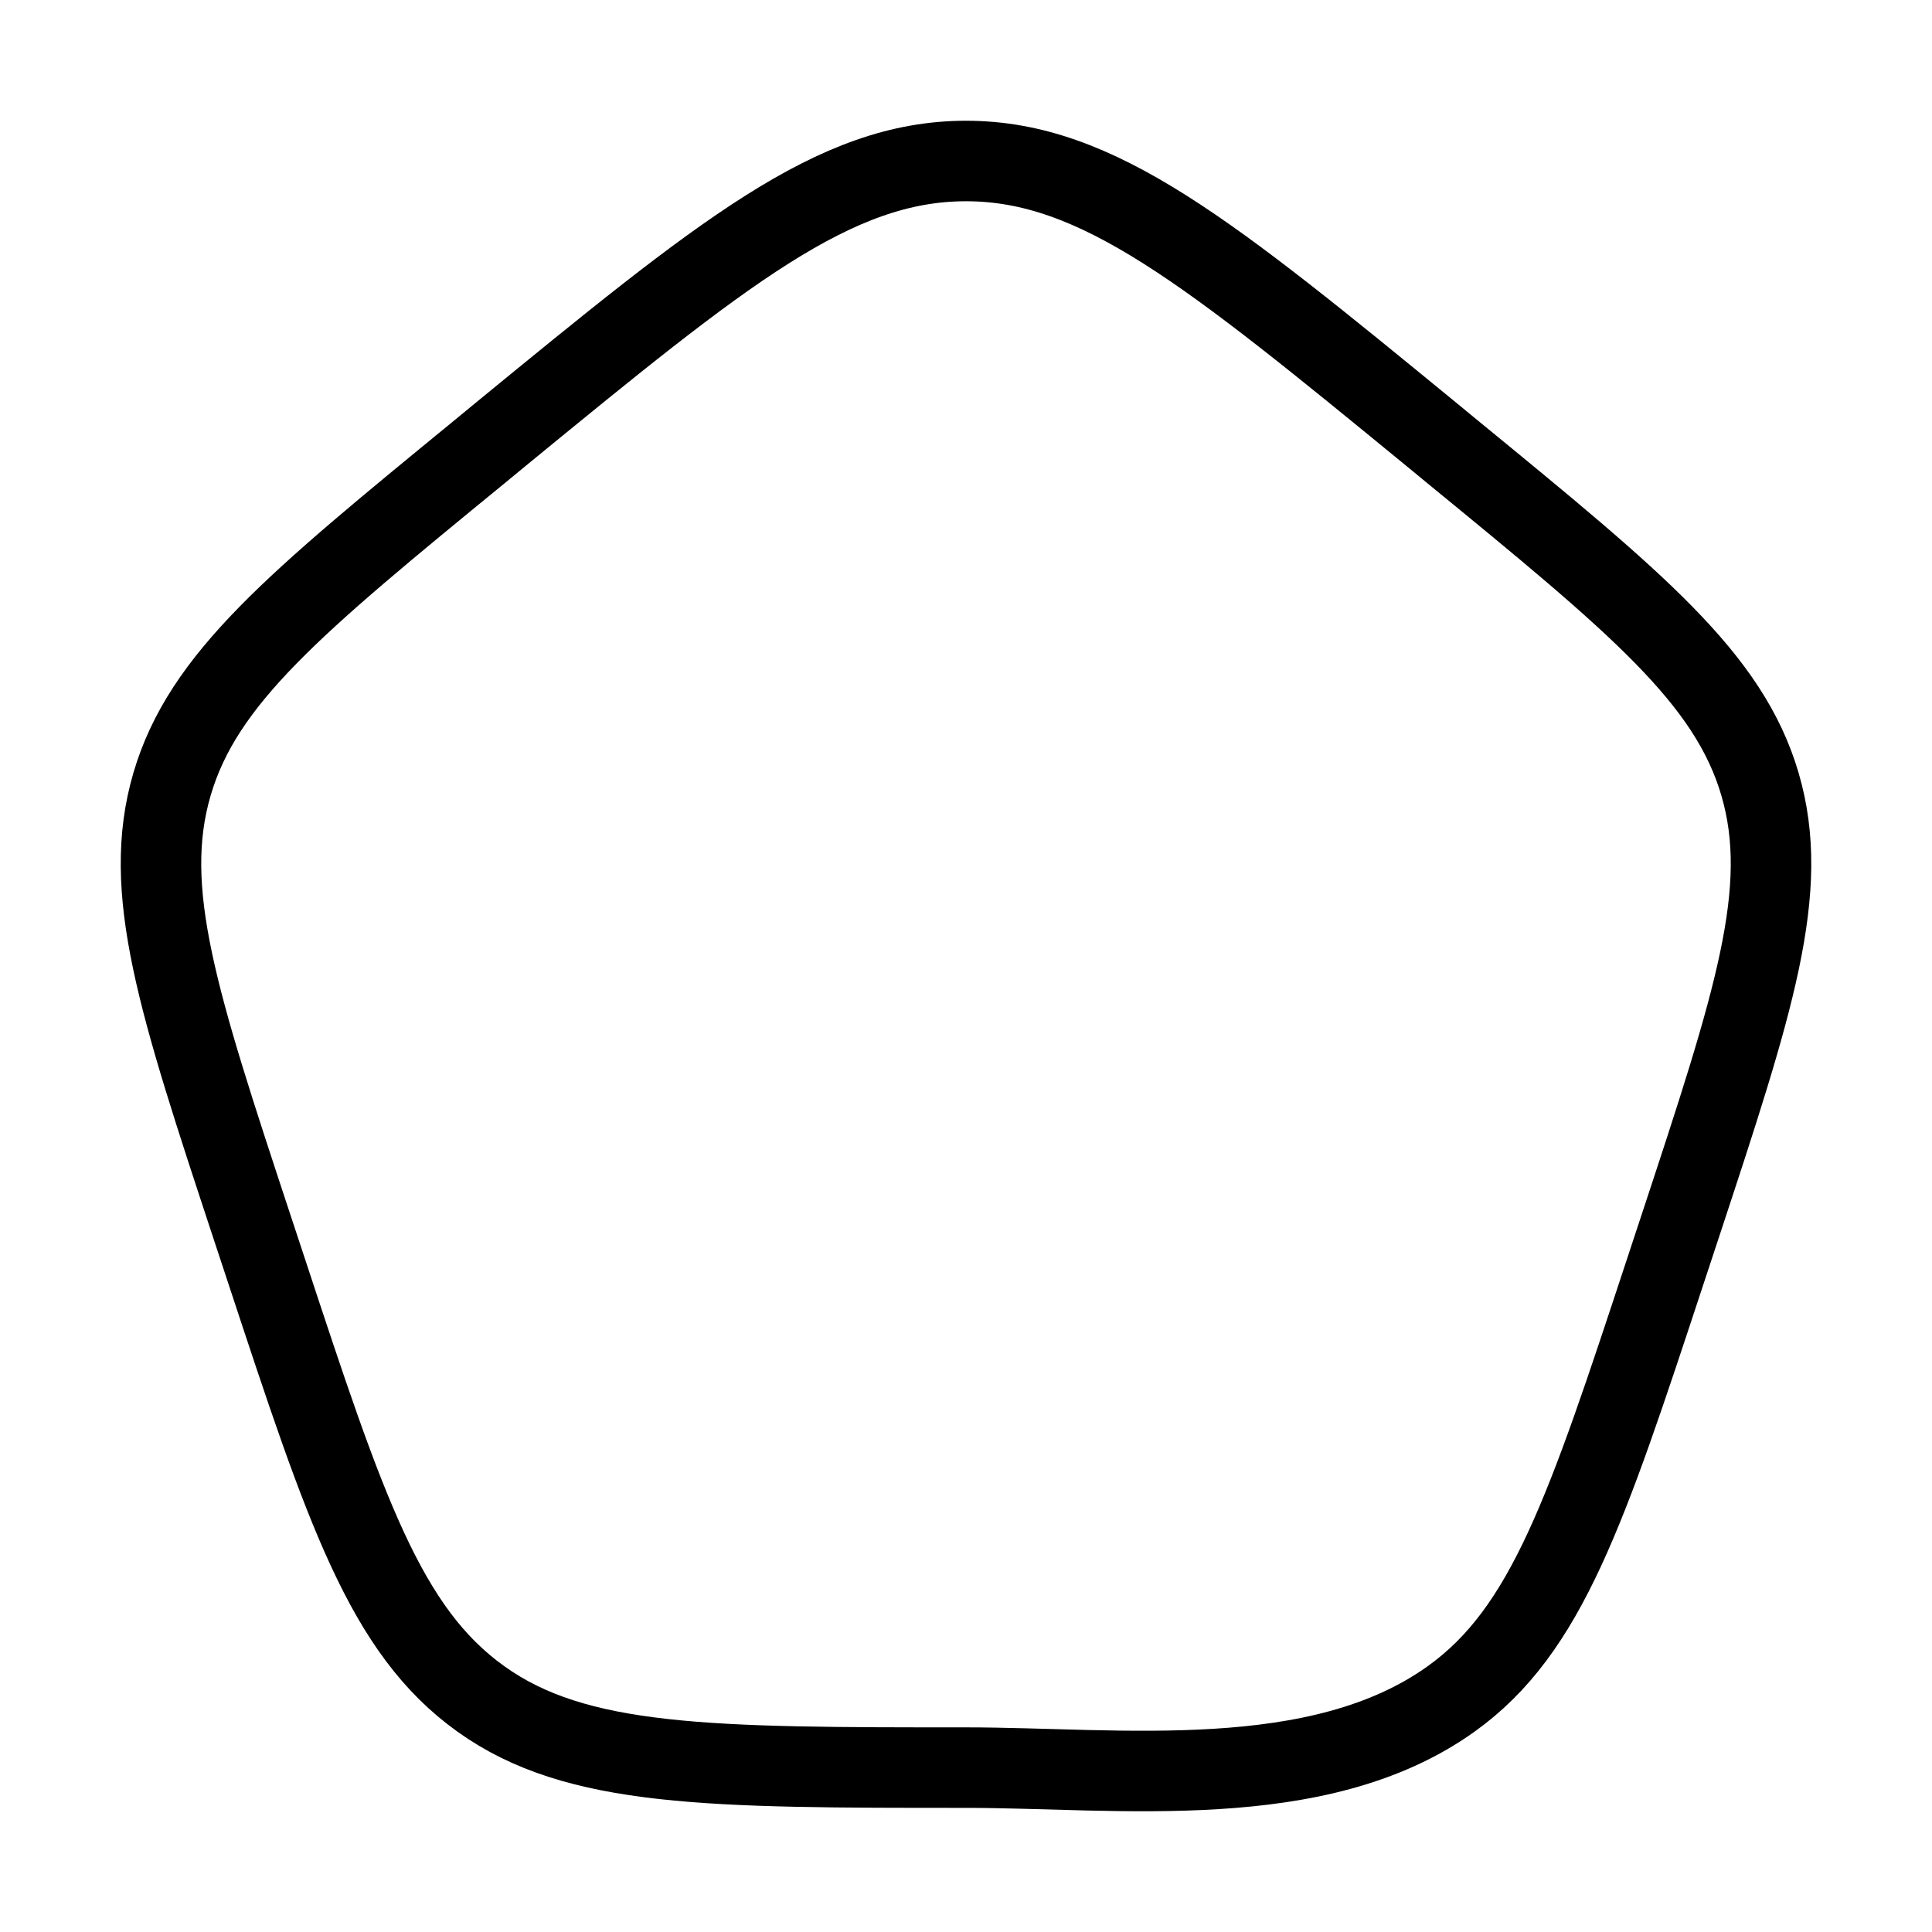 <svg xmlns="http://www.w3.org/2000/svg" viewBox="0 0 24 24" fill="none" stroke="currentColor" stroke-linecap="round" stroke-linejoin="round">
  <path d="M6.208 5.405C8.978 3.135 10.363 2 12 2C13.637 2 15.022 3.135 17.792 5.405L18.048 5.616C20.334 7.489 21.477 8.425 21.863 9.741C22.249 11.057 21.79 12.45 20.871 15.236L20.688 15.79C19.707 18.765 19.217 20.253 18.026 21.105C16.376 22.287 13.9 21.958 12 21.958C8.825 21.958 7.164 21.958 5.974 21.105C4.783 20.253 4.293 18.765 3.312 15.79L3.129 15.236C2.21 12.45 1.751 11.057 2.137 9.741C2.523 8.425 3.666 7.489 5.952 5.616L6.208 5.405Z" stroke="currentColor" key="k0" />
</svg>